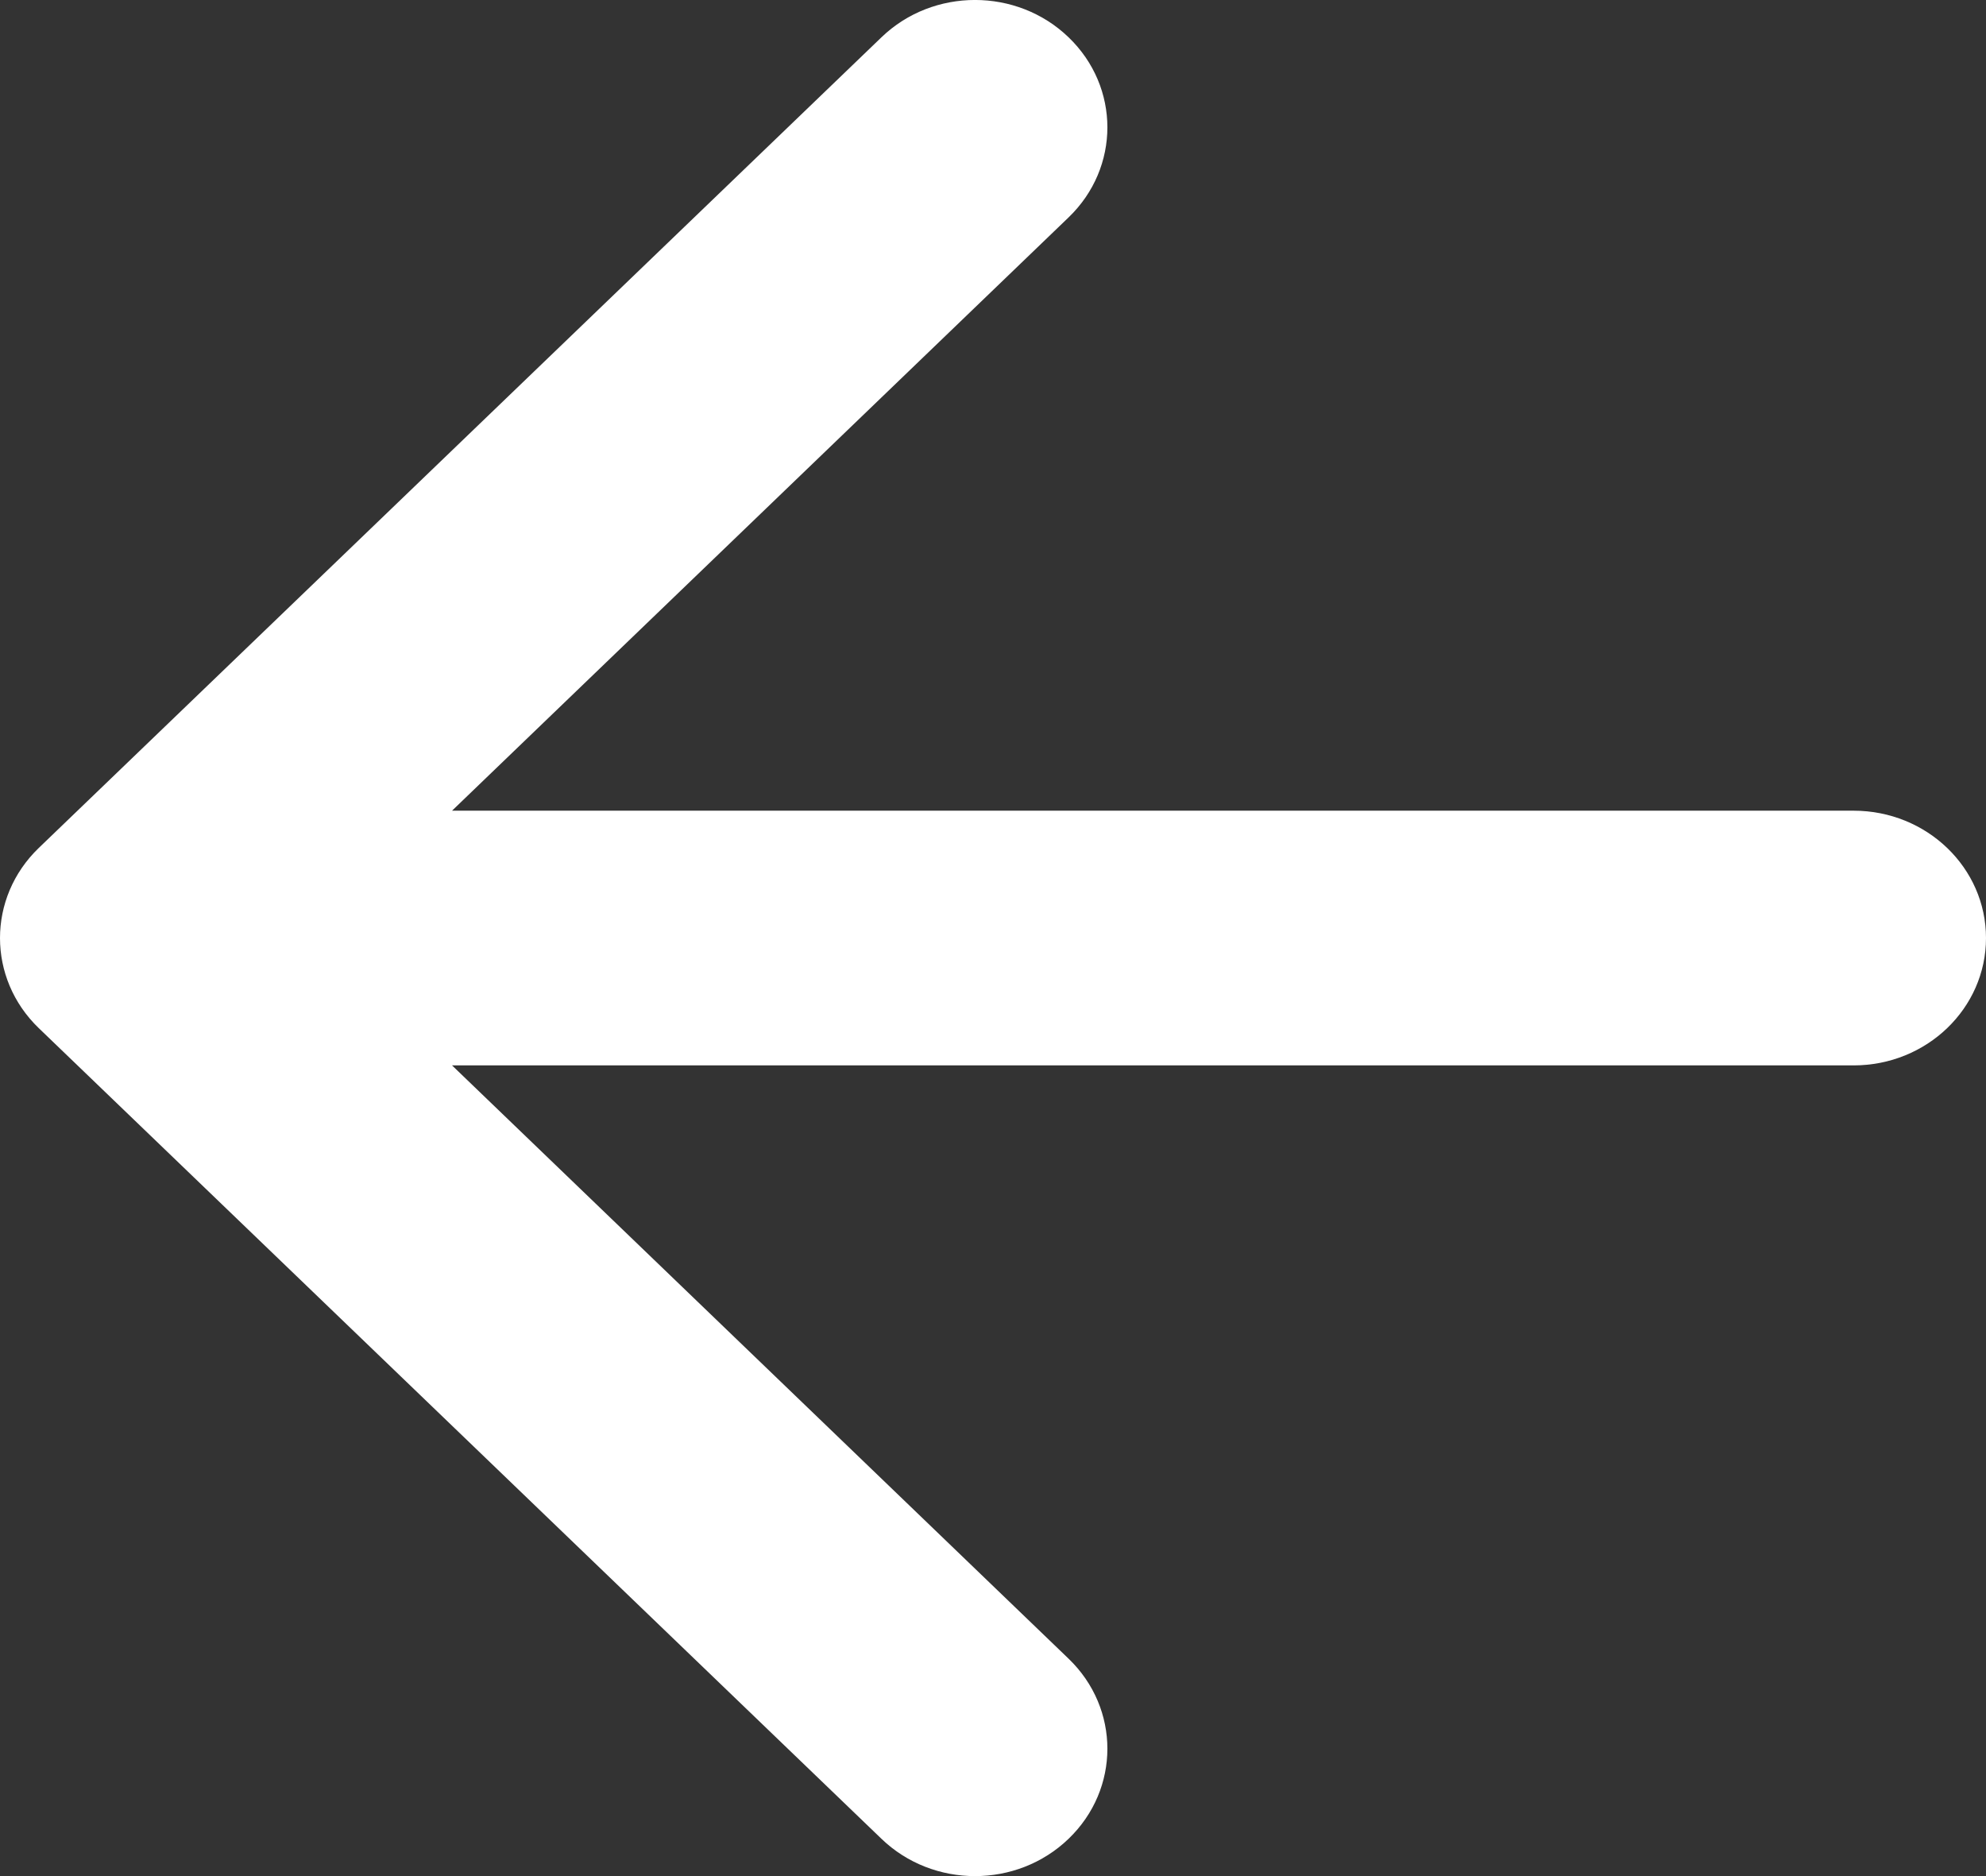 <svg width="18" height="17" viewBox="0 0 18 17" fill="none" xmlns="http://www.w3.org/2000/svg">
<rect x="0" y="0" width="18" height="17" fill="#333333" stroke="none"/>
<path d="M9.685 16.662C9.217 17.113 8.457 17.113 7.989 16.662L0.351 9.316C-0.117 8.865 -0.117 8.135 0.351 7.684L7.989 0.338C8.457 -0.113 9.217 -0.113 9.685 0.338C10.154 0.789 10.154 1.519 9.685 1.97L4.097 7.346L16.8 7.346C17.463 7.346 18 7.863 18 8.5C18 9.137 17.463 9.654 16.8 9.654L4.097 9.654L9.685 15.03C10.154 15.481 10.154 16.211 9.685 16.662Z" fill="white"/>
</svg>
